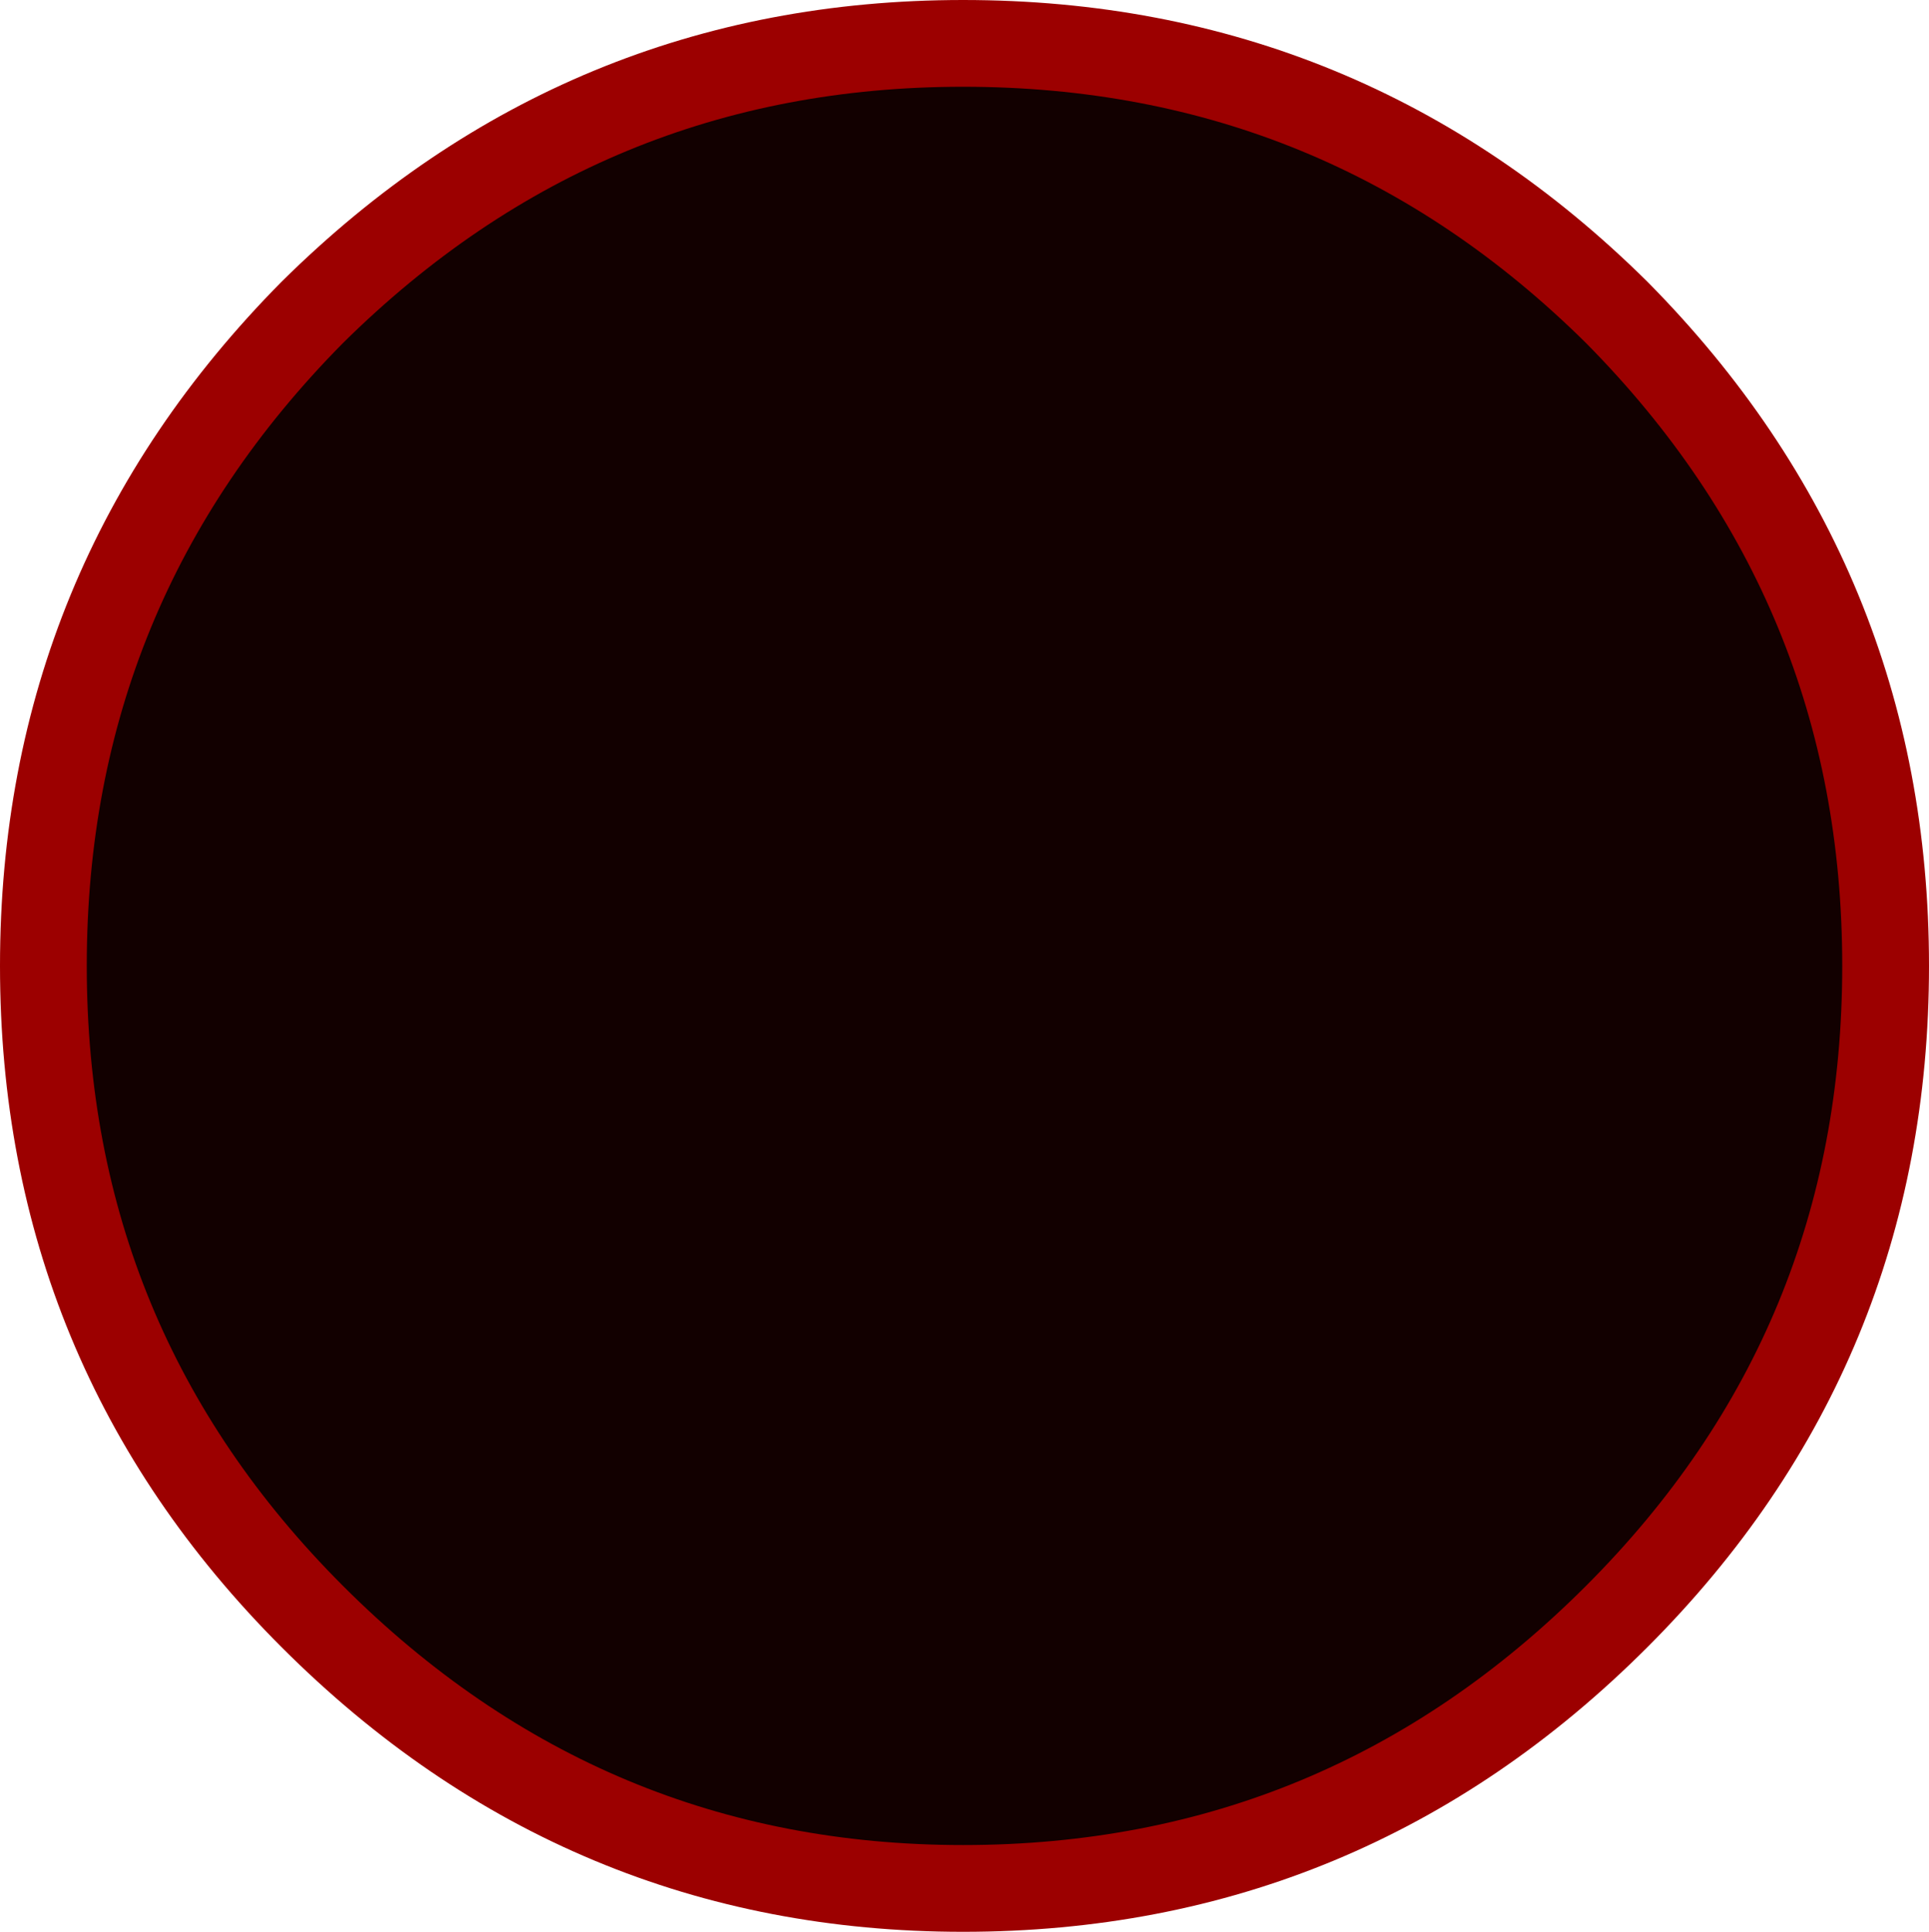 <?xml version="1.0" encoding="UTF-8" standalone="no"?>
<svg xmlns:xlink="http://www.w3.org/1999/xlink" height="33.4px" width="33.35px" xmlns="http://www.w3.org/2000/svg">
  <g transform="matrix(1.0, 0.0, 0.0, 1.0, 3.9, 3.9)">
    <path d="M28.7 12.8 Q28.7 19.4 24.05 24.05 19.35 28.75 12.75 28.75 6.2 28.75 1.5 24.05 -3.15 19.4 -3.15 12.8 -3.15 6.2 1.5 1.5 6.2 -3.15 12.75 -3.15 19.35 -3.15 24.05 1.5 28.7 6.2 28.7 12.8" fill="#120000" fill-rule="evenodd" stroke="none"/>
    <path d="M28.7 12.8 Q28.7 19.4 24.05 24.05 19.35 28.75 12.75 28.75 6.2 28.75 1.5 24.05 -3.15 19.4 -3.15 12.8 -3.15 6.2 1.5 1.5 6.2 -3.15 12.75 -3.15 19.35 -3.15 24.05 1.5 28.7 6.2 28.7 12.8 Z" fill="none" stroke="#9c0000" stroke-linecap="butt" stroke-linejoin="miter" stroke-width="1.5"/>
  </g>
</svg>
